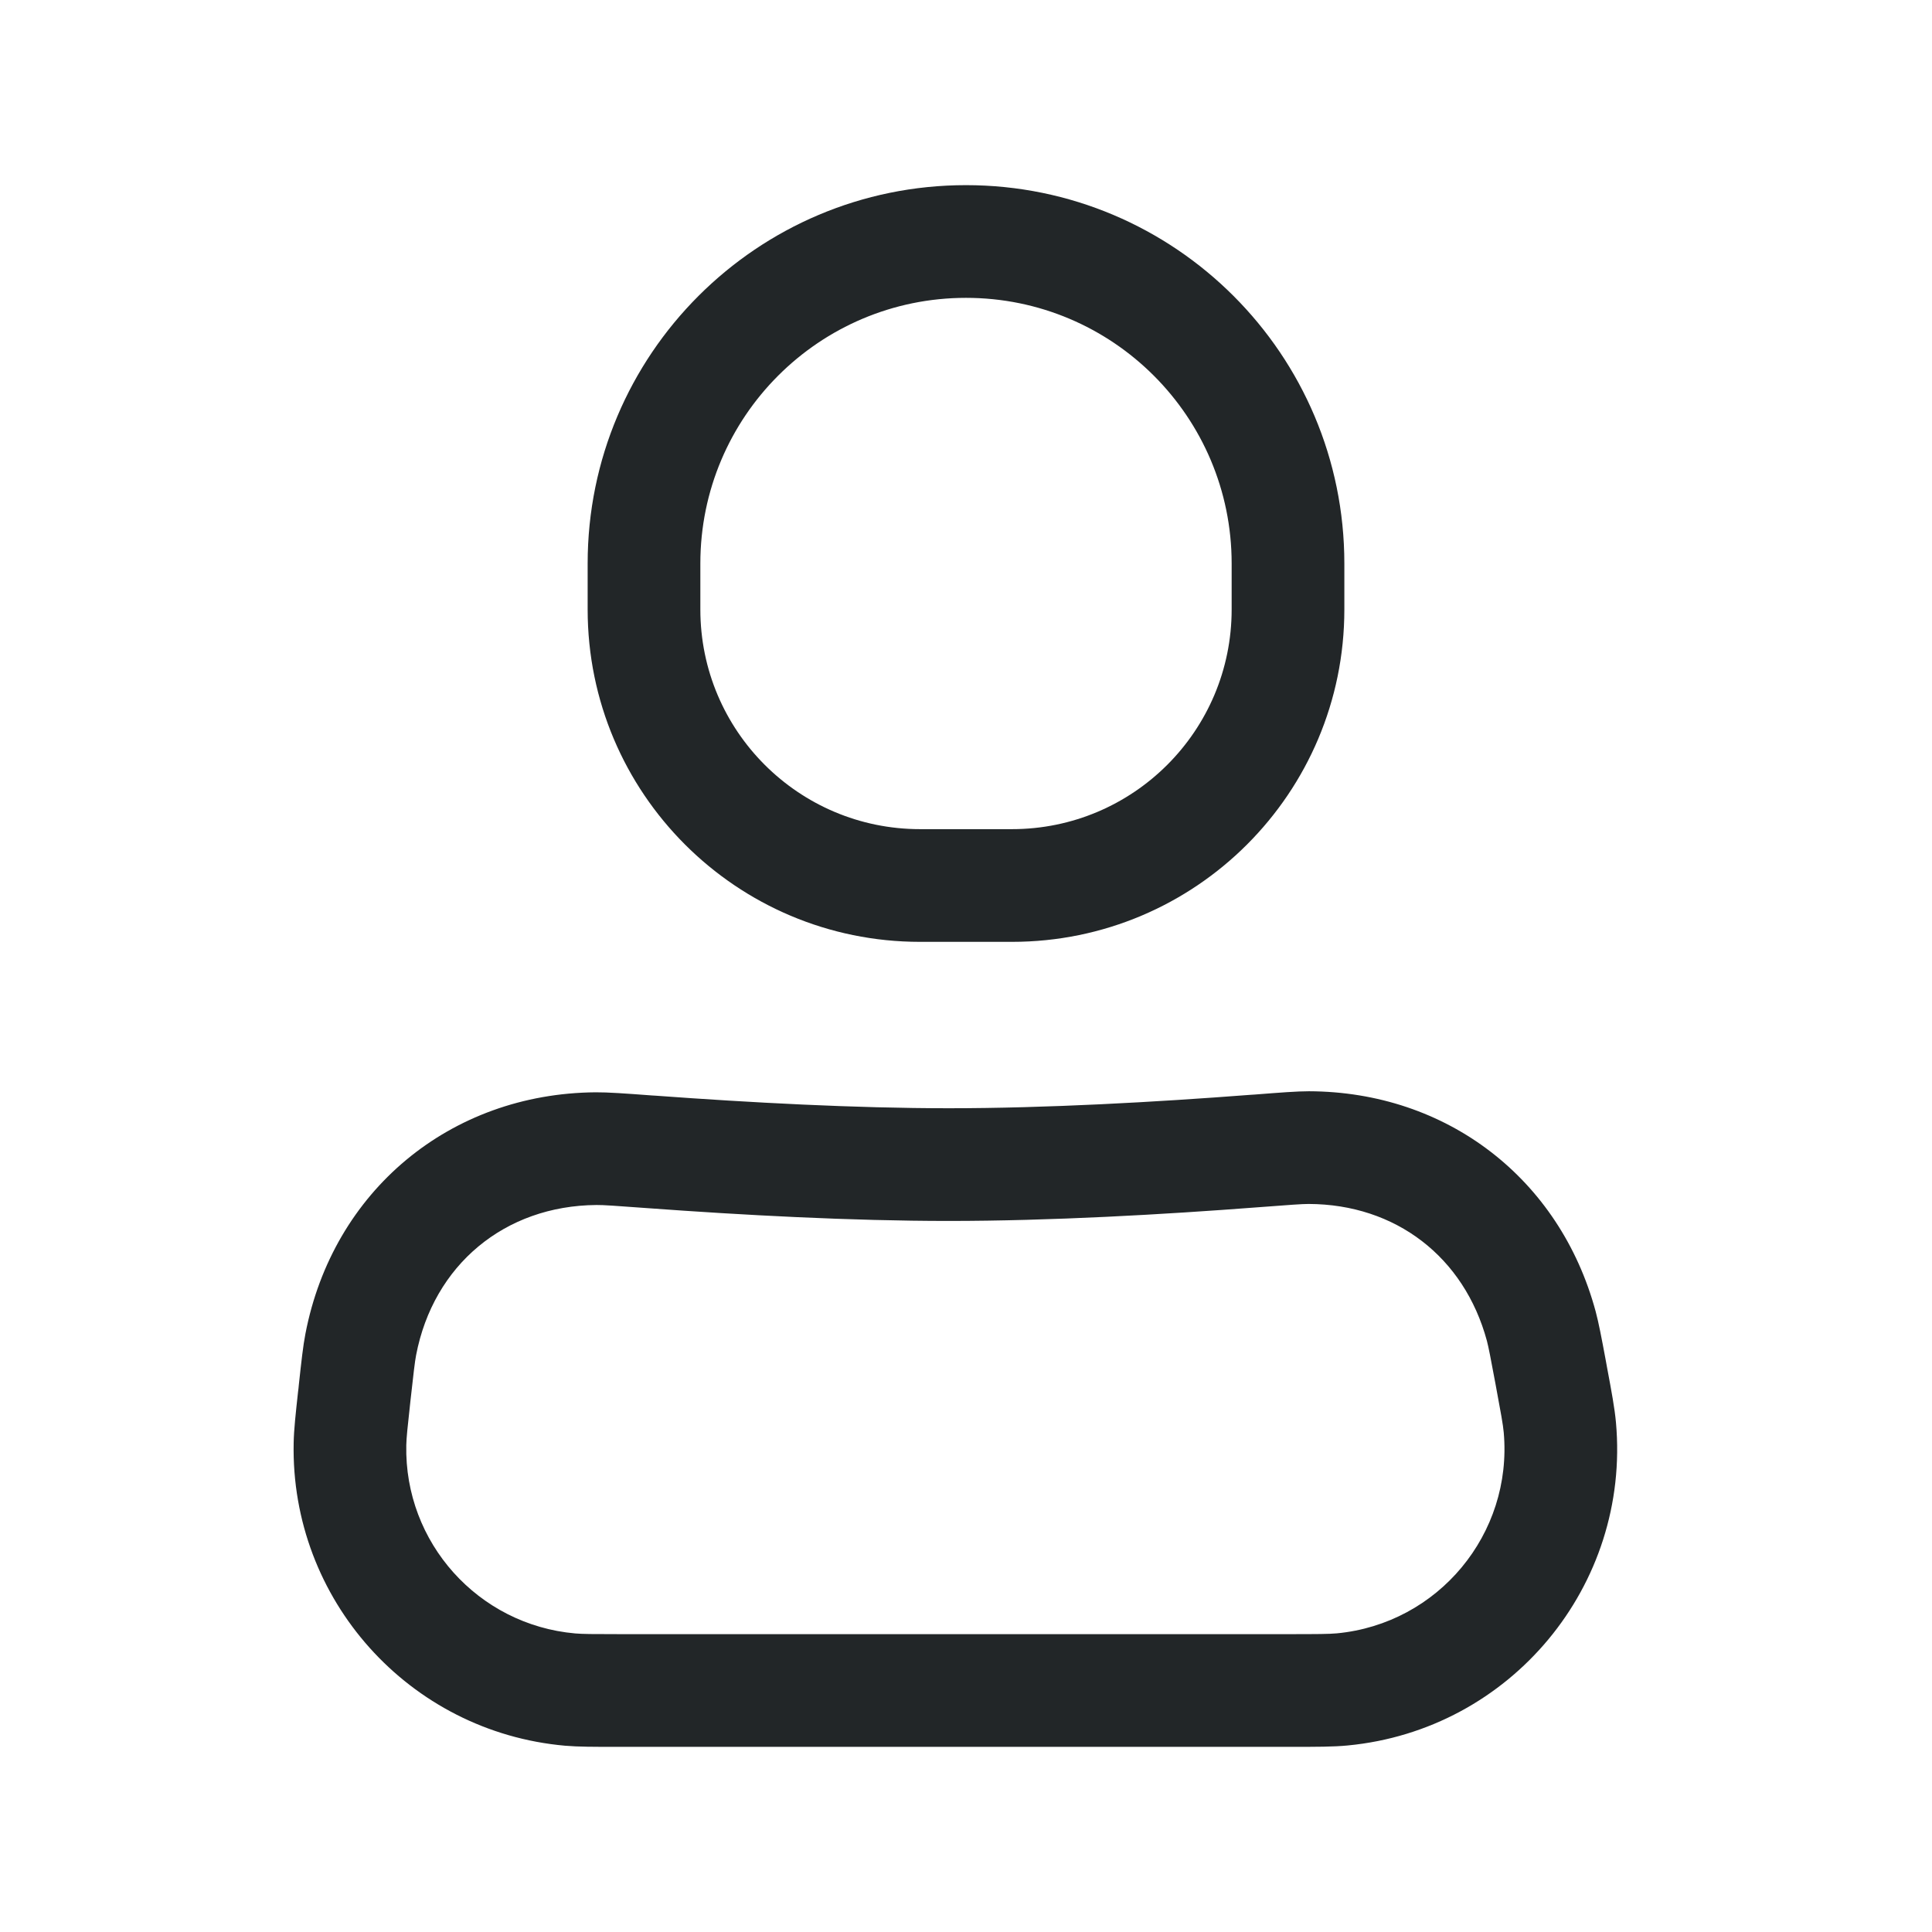 <svg width="24" height="24" viewBox="0 0 24 24" fill="none" xmlns="http://www.w3.org/2000/svg">
<path fill-rule="evenodd" clip-rule="evenodd" d="M16.256 14.956C16.173 14.956 16.028 14.967 15.644 14.996C14.442 15.088 13.049 15.167 11.785 15.167C10.575 15.167 9.229 15.095 8.043 15.008C7.646 14.979 7.495 14.968 7.41 14.969C6.269 14.977 5.384 15.714 5.169 16.834C5.153 16.918 5.138 17.048 5.099 17.399C5.062 17.736 5.049 17.859 5.047 17.953C5.022 19.162 5.939 20.184 7.144 20.291C7.237 20.299 7.36 20.3 7.7 20.3L15.998 20.3C16.371 20.3 16.507 20.299 16.607 20.29C17.866 20.17 18.792 19.055 18.68 17.795C18.671 17.695 18.646 17.561 18.578 17.194C18.516 16.861 18.492 16.738 18.471 16.657C18.189 15.614 17.337 14.959 16.256 14.956ZM15.585 13.597C15.905 13.572 16.113 13.556 16.26 13.556C17.972 13.561 19.376 14.639 19.822 16.292C19.86 16.434 19.895 16.618 19.947 16.897L19.962 16.98C20.02 17.289 20.058 17.494 20.074 17.67C20.256 19.697 18.766 21.49 16.74 21.683C16.564 21.7 16.355 21.7 16.041 21.7L7.7 21.7C7.687 21.7 7.674 21.7 7.661 21.7C7.374 21.7 7.184 21.7 7.02 21.686C5.081 21.514 3.608 19.869 3.648 17.924C3.651 17.759 3.672 17.57 3.703 17.285C3.705 17.272 3.706 17.259 3.708 17.246C3.709 17.232 3.711 17.218 3.712 17.204C3.744 16.91 3.765 16.717 3.794 16.569C4.135 14.794 5.591 13.583 7.399 13.569C7.549 13.568 7.764 13.583 8.096 13.608C8.112 13.609 8.129 13.61 8.146 13.611C9.316 13.697 10.623 13.767 11.785 13.767C12.998 13.767 14.352 13.691 15.537 13.6L15.585 13.597Z" fill="#222628"/>
<path fill-rule="evenodd" clip-rule="evenodd" d="M7.3 7C7.3 4.404 9.404 2.3 12 2.3C14.596 2.3 16.7 4.404 16.7 7V7.571C16.7 9.852 14.852 11.7 12.571 11.7H11.429C9.148 11.7 7.3 9.852 7.3 7.571V7ZM12 3.7C10.177 3.7 8.7 5.178 8.7 7V7.571C8.7 9.078 9.922 10.3 11.429 10.3H12.571C14.078 10.3 15.3 9.078 15.3 7.571V7C15.3 5.178 13.822 3.7 12 3.7Z" fill="#222628"/>
</svg>
